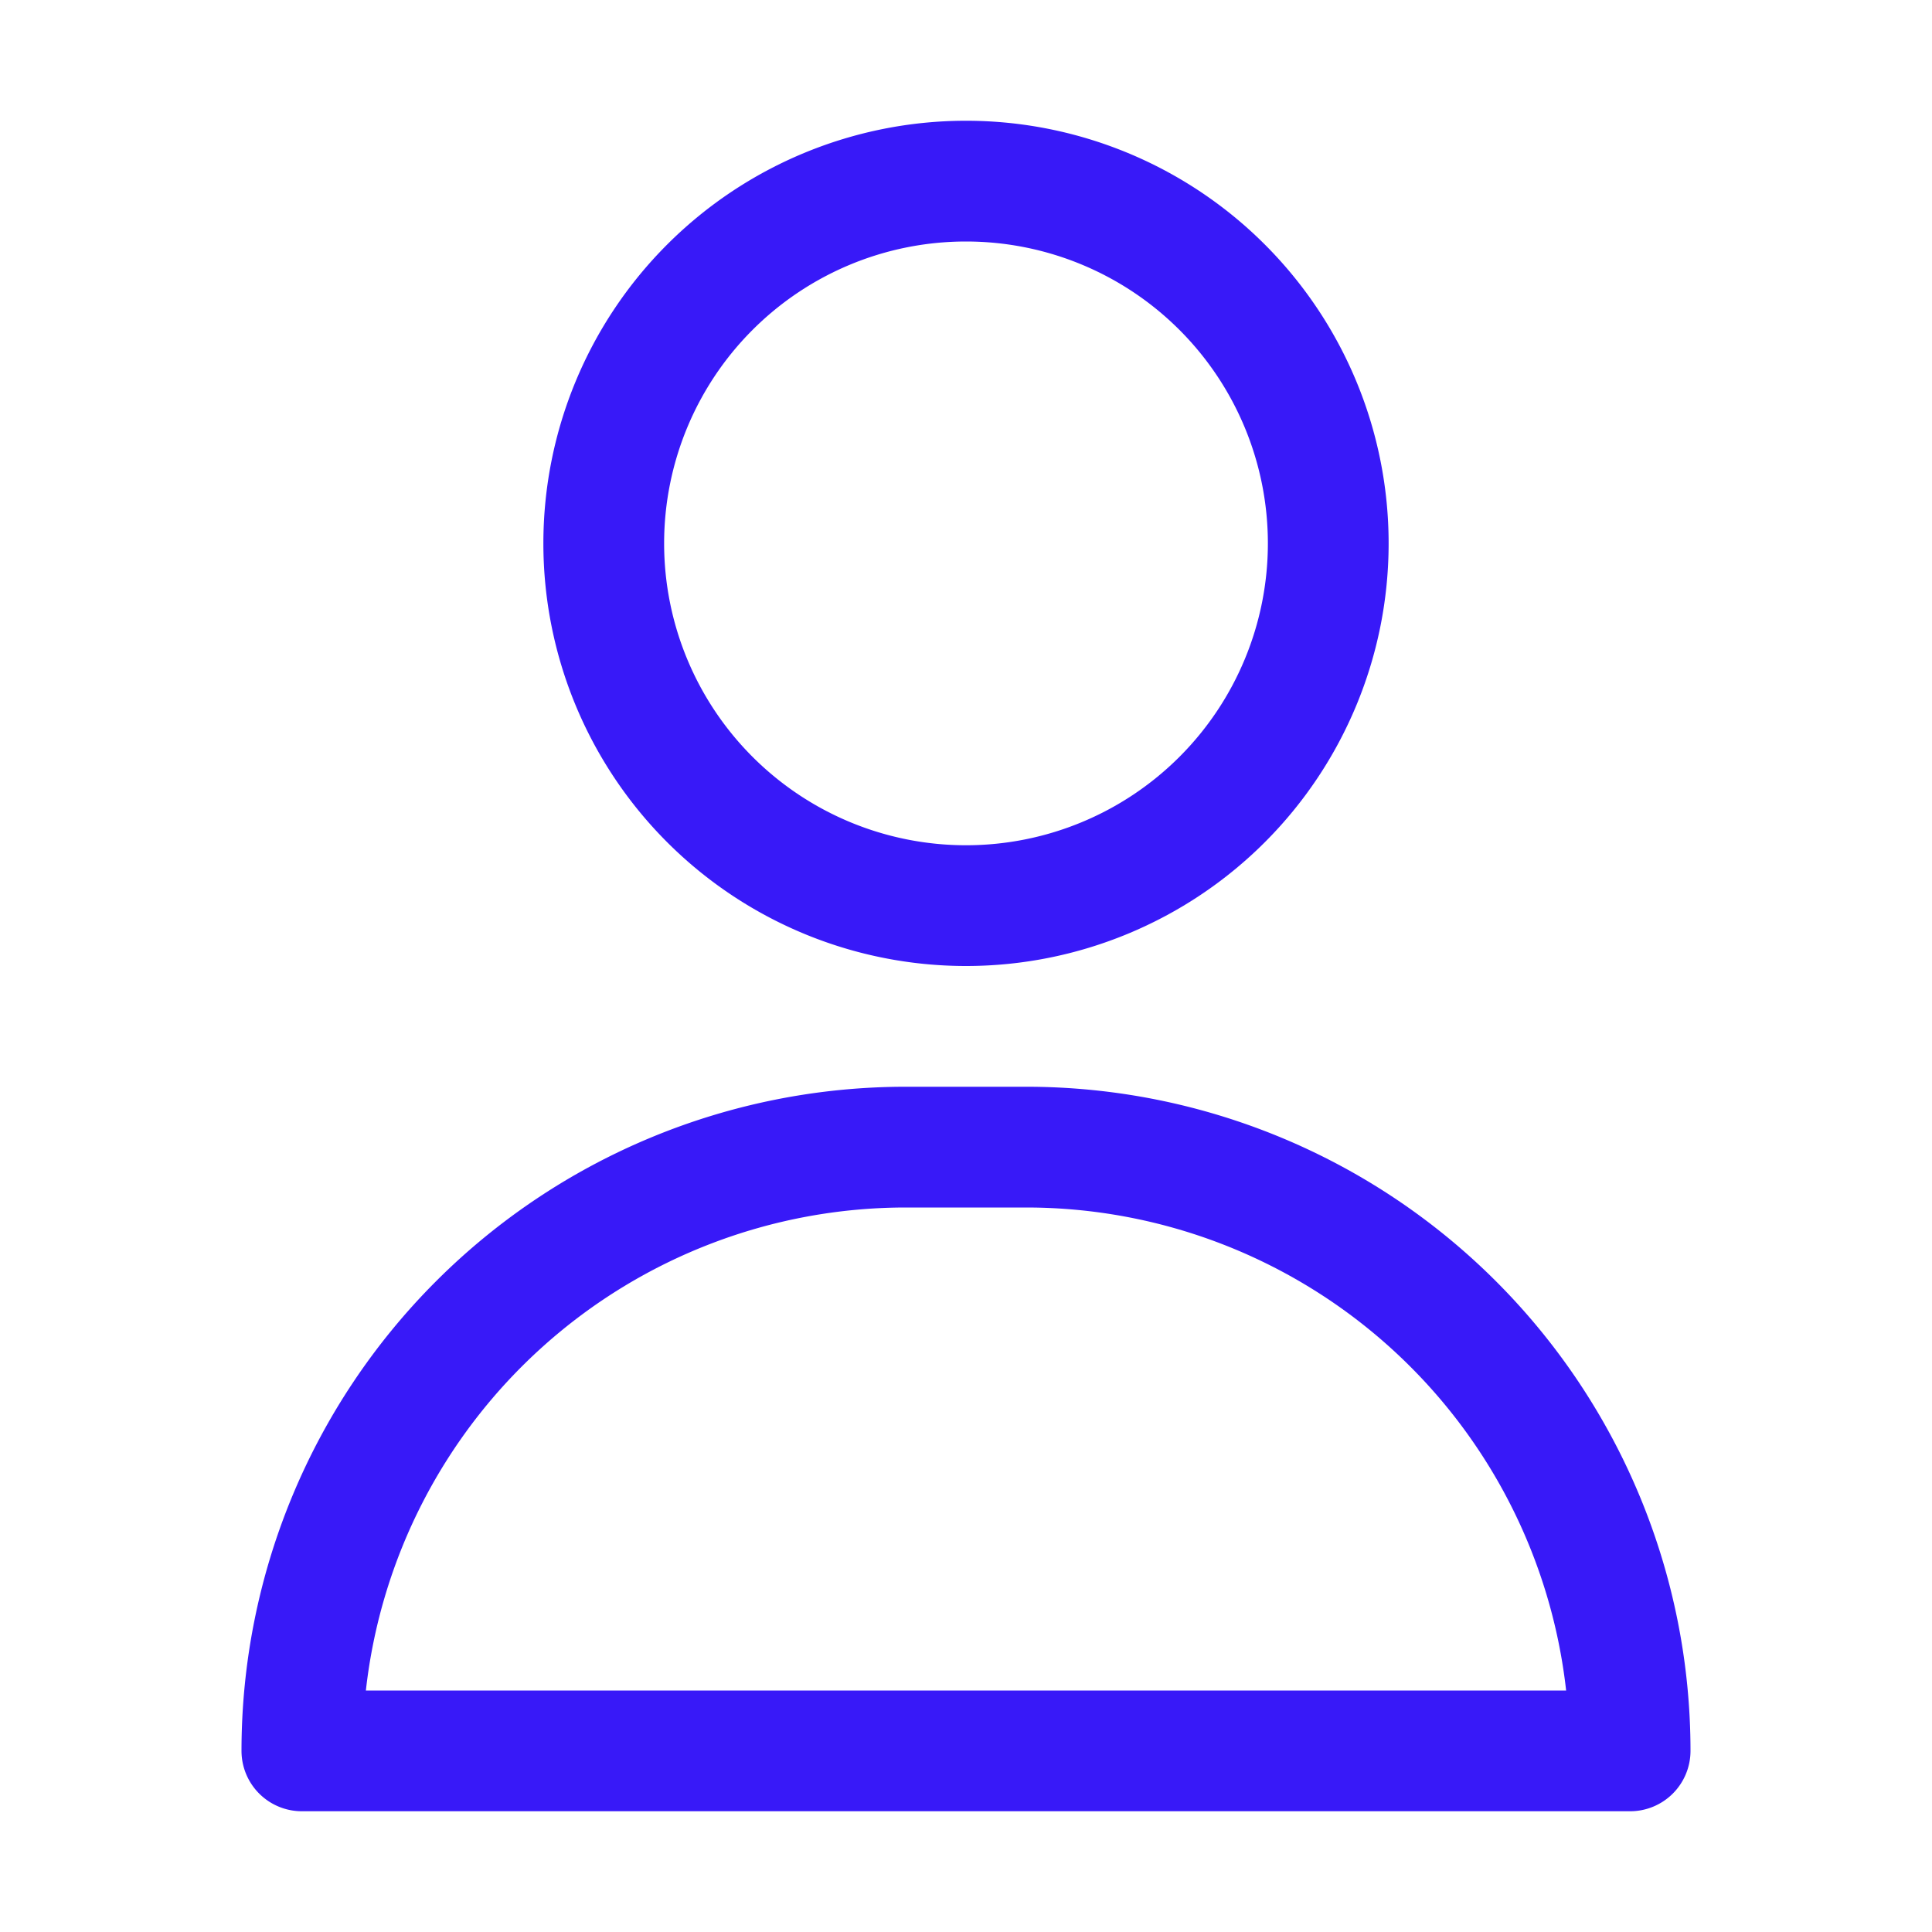 <?xml version="1.0" ?><svg viewBox="0 0 32 32" xmlns="http://www.w3.org/2000/svg"><title/>
<style type="text/css">
	.st0{fill:#3819f8;}
</style>
<g id="about">
    <path class="st0" d="M16,16A7,7,0,1,0,9,9,7,7,0,0,0,16,16ZM16,4a5,5,0,1,1-5,5A5,5,0,0,1,16,4Z"/><path class="st0" d="M17,18H15A11,11,0,0,0,4,29a1,1,0,0,0,1,1H27a1,1,0,0,0,1-1A11,11,0,0,0,17,18ZM6.06,28A9,9,0,0,1,15,20h2a9,9,0,0,1,8.94,8Z"/>
</g>
</svg>